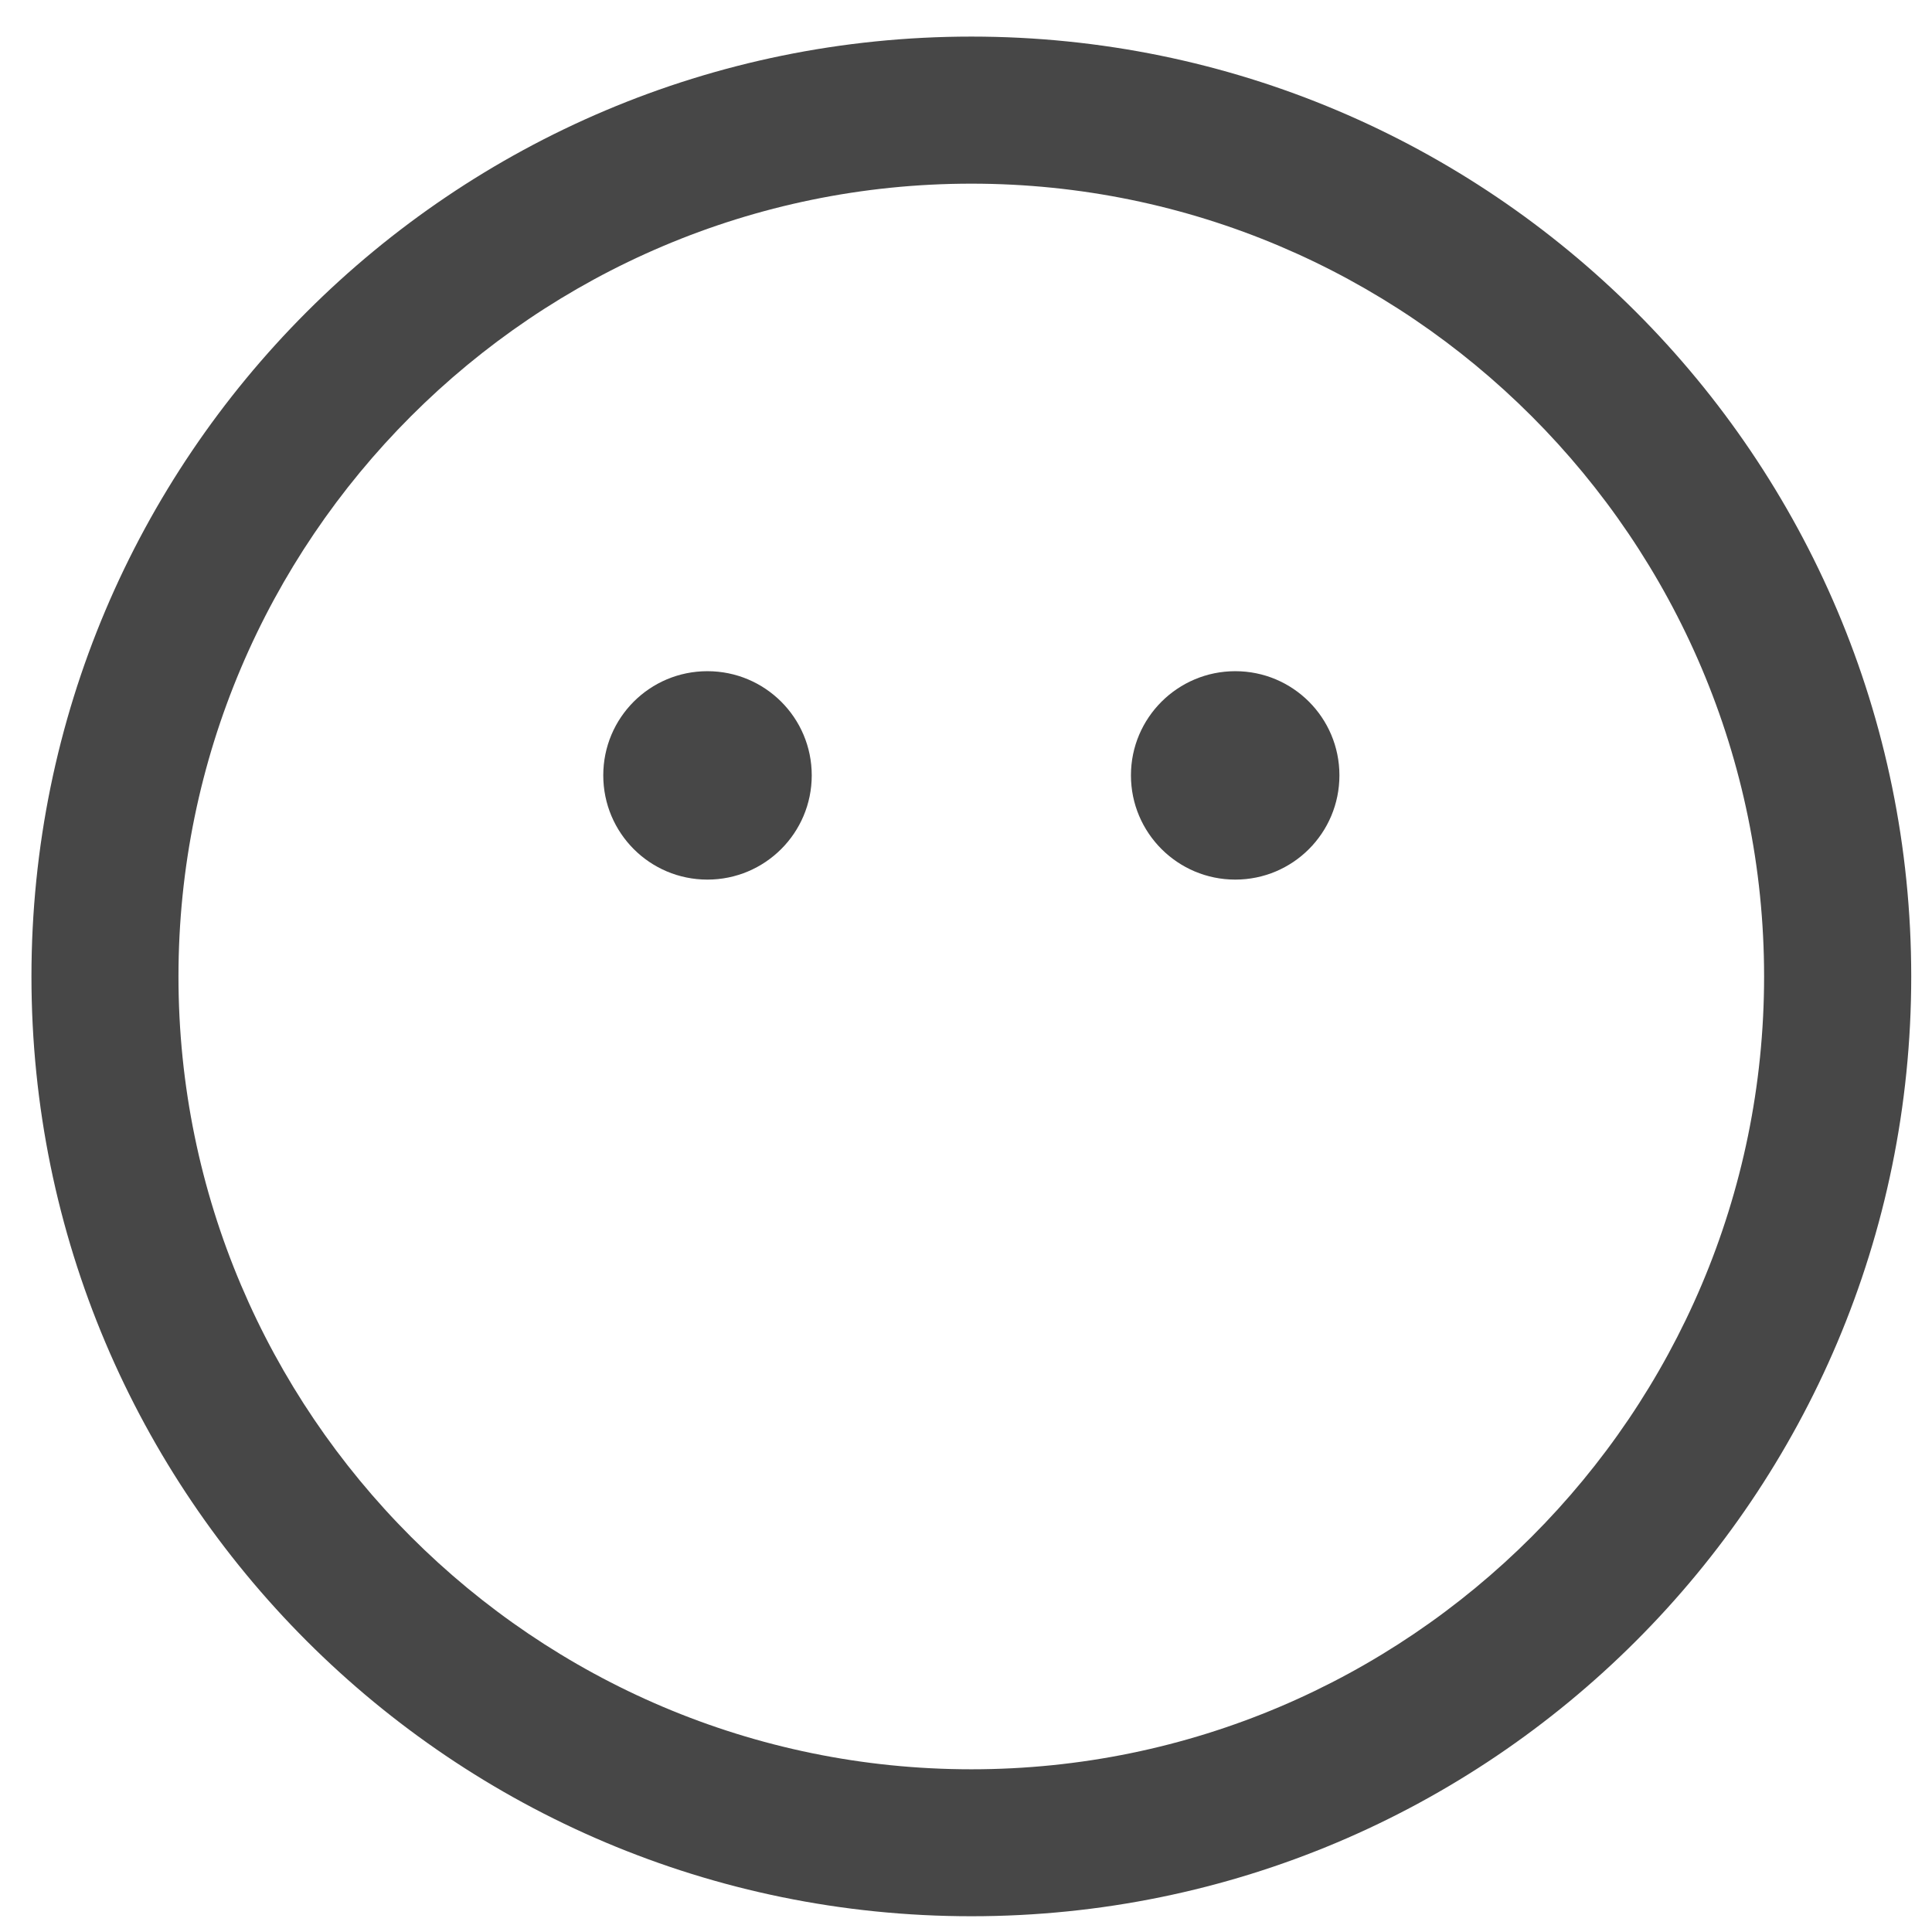 <?xml version="1.0" encoding="UTF-8"?>
<svg width="32px" height="32px" viewBox="0 0 32 32" version="1.1" xmlns="http://www.w3.org/2000/svg" xmlns:xlink="http://www.w3.org/1999/xlink">
    <!-- Generator: Sketch 54.1 (76490) - https://sketchapp.com -->
    <title>dislike-notTrue</title>
    <desc>Created with Sketch.</desc>
    <g id="Page-1" stroke="none" stroke-width="1" fill="none" fill-rule="evenodd">
        <g id="Artboard" transform="translate(-323, -366)" fill="#474747" fill-rule="nonzero">
            <g id="dislike-notTrue" transform="translate(323, 366)">
                <path d="M16.089,0.606 C7.491,0.606 0.521,7.576 0.521,16.174 C0.521,24.772 7.491,31.739 16.089,31.739 C24.686,31.739 31.656,24.772 31.656,16.174 C31.656,7.576 24.686,0.606 16.089,0.606 Z M16.089,29.305 C8.849,29.305 2.956,23.413 2.956,16.174 C2.956,8.935 8.849,3.042 16.089,3.042 C23.327,3.042 29.219,8.935 29.219,16.174 C29.219,23.413 23.327,29.305 16.089,29.305 Z" id="Shape"></path>
                <path d="M11.717,14.569 C12.671,14.569 13.445,13.797 13.445,12.842 C13.445,11.888 12.671,11.117 11.717,11.117 C10.762,11.117 9.992,11.888 9.992,12.842 C9.992,13.797 10.763,14.569 11.717,14.569 Z" id="Path"></path>
                <path d="M20.46,14.569 C21.414,14.569 22.185,13.797 22.185,12.842 C22.185,11.888 21.414,11.117 20.46,11.117 C19.508,11.117 18.732,11.888 18.732,12.842 C18.732,13.797 19.508,14.569 20.46,14.569 Z" id="Path"></path>
            </g>
        </g>
    </g>
</svg>